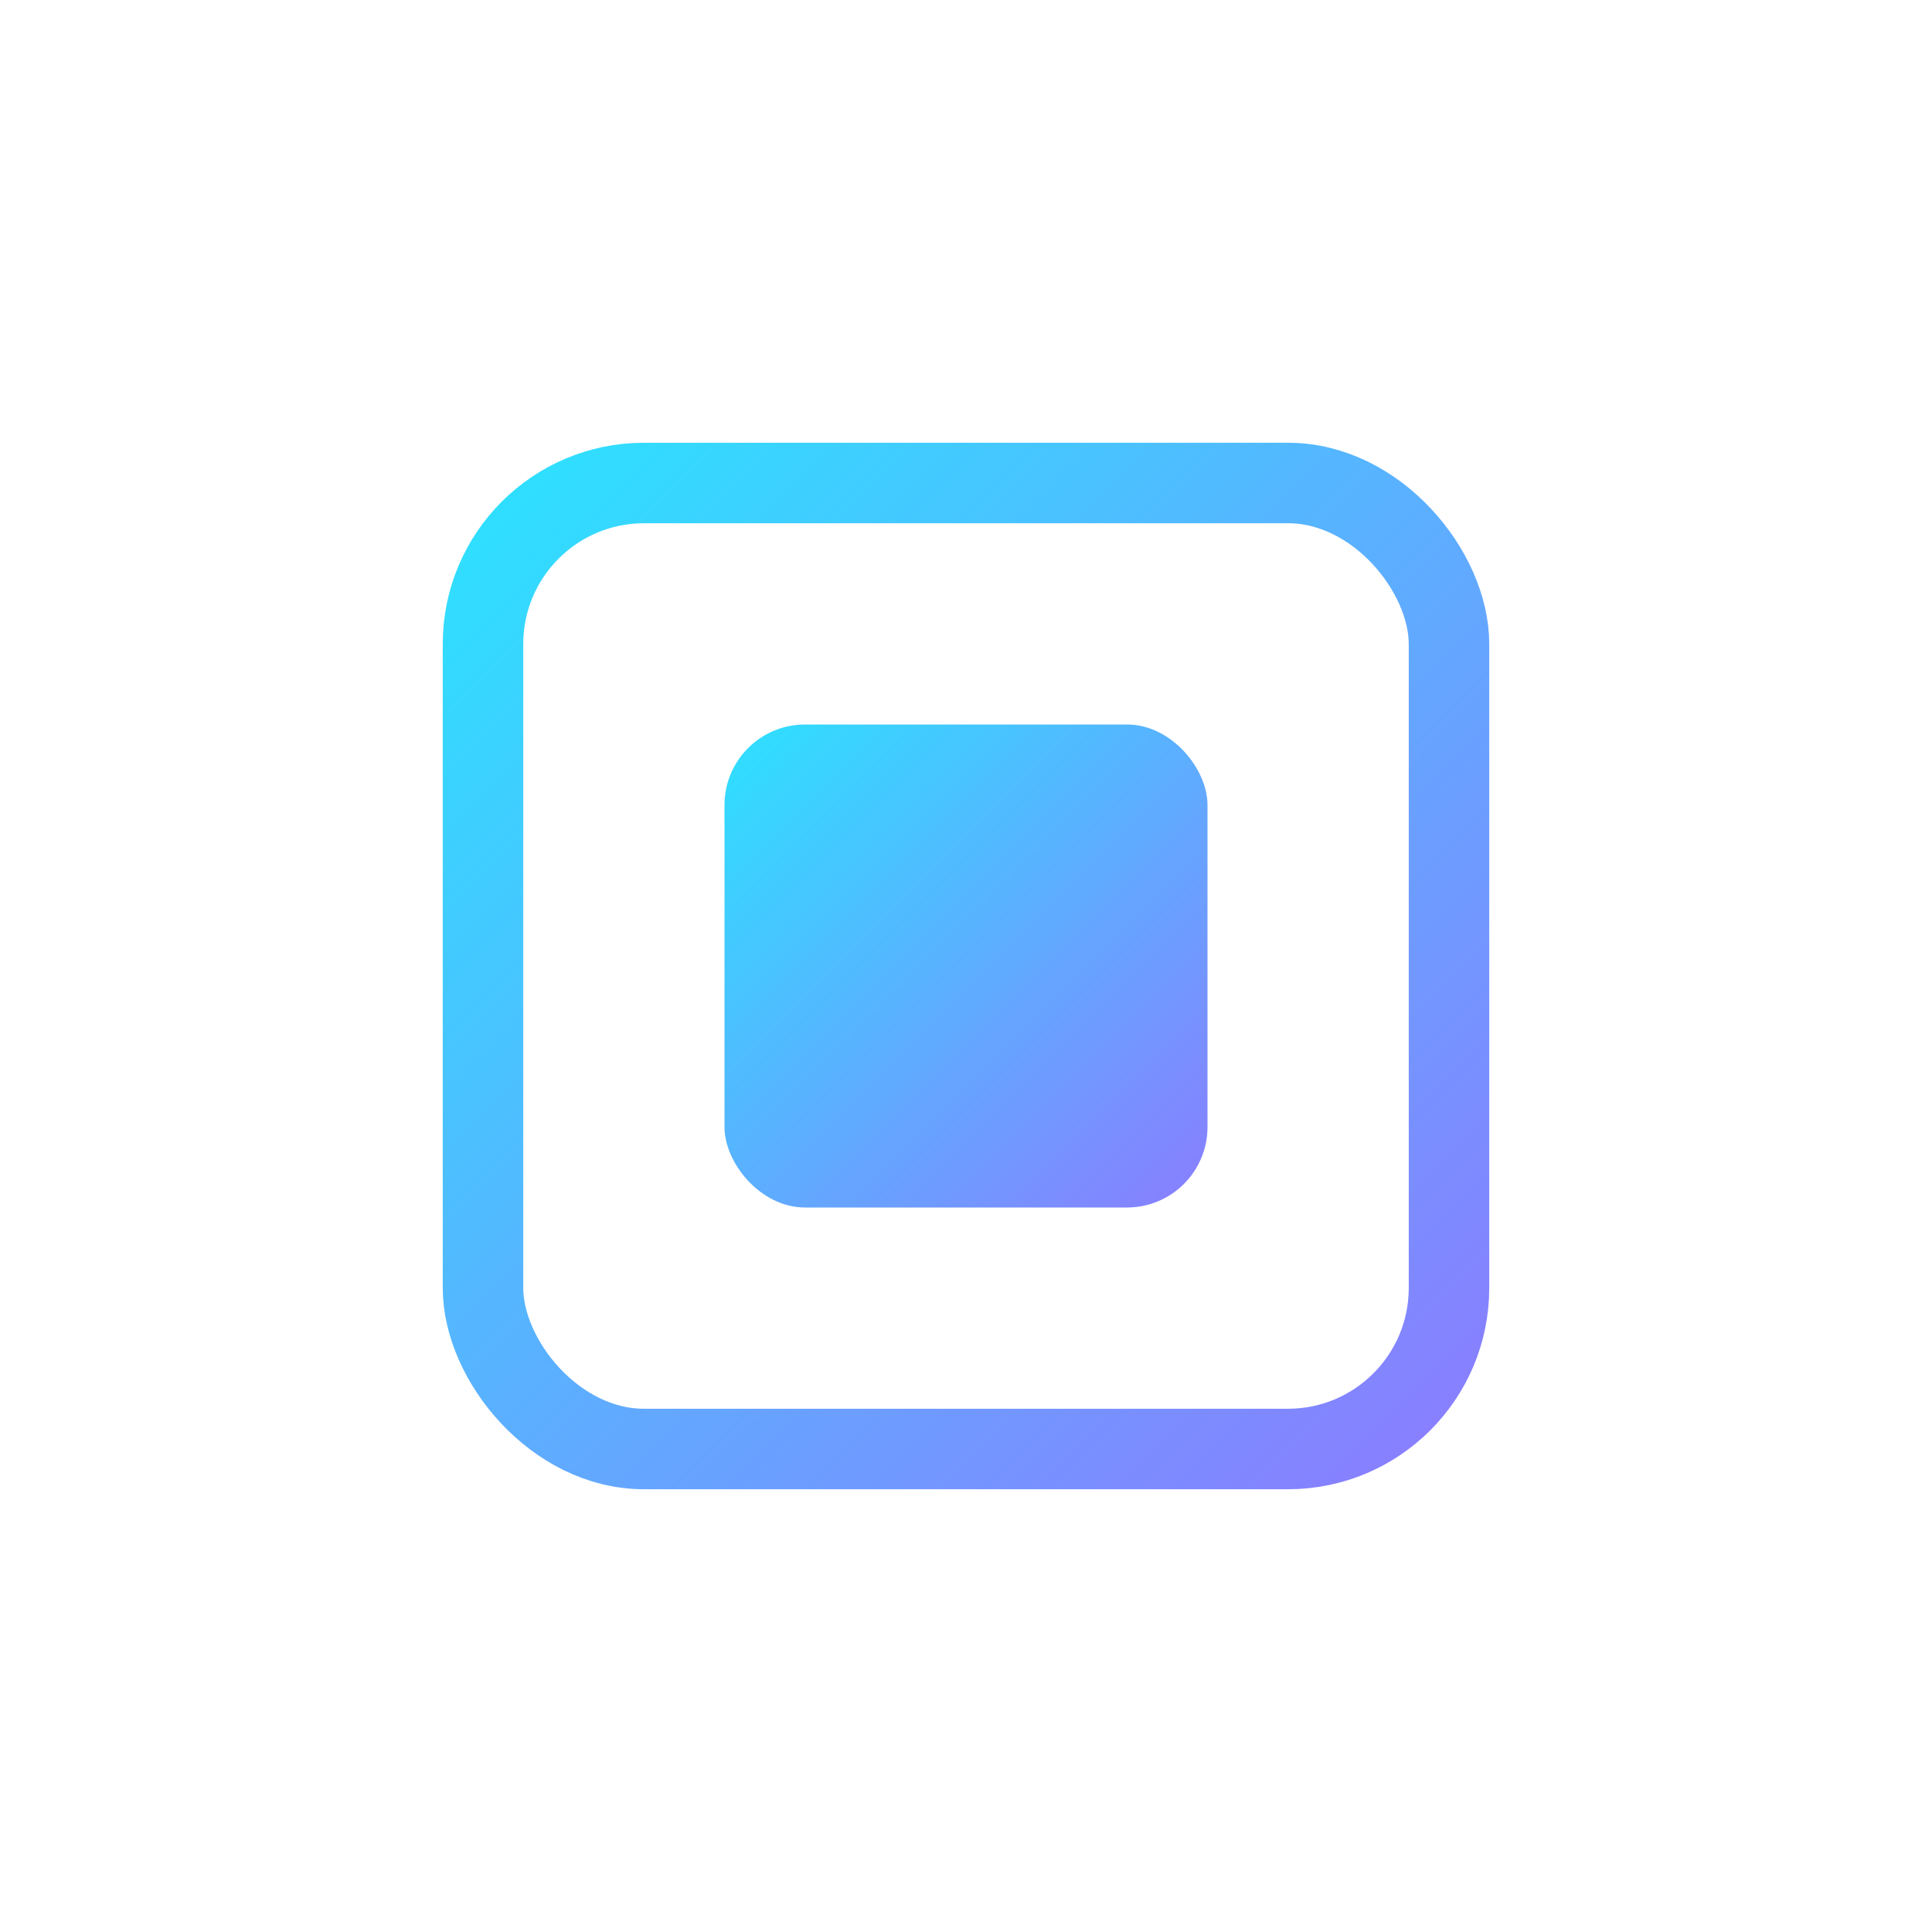 <?xml version="1.0" encoding="UTF-8"?>
<svg width="48" height="48" viewBox="0 0 48 48" xmlns="http://www.w3.org/2000/svg">

  <defs>
    <linearGradient id="grad" x1="0%" y1="0%" x2="100%" y2="100%">
      <stop offset="0%" stop-color="#2DE1FF"/>
      <stop offset="100%" stop-color="#8A7DFF"/>
    </linearGradient>
    <filter id="glow" x="-50%" y="-50%" width="200%" height="200%">
      <feGaussianBlur stdDeviation="1.2" result="b"/>
      <feMerge>
        <feMergeNode in="b"/>
        <feMergeNode in="SourceGraphic"/>
      </feMerge>
    </filter>
    <style>
      .o { fill: none; stroke: url(#grad); stroke-width: 2; stroke-linecap: round; stroke-linejoin: round; }
      .f { fill: url(#grad); }
      .w { stroke: #FFFFFF; }
      .a { fill: rgba(255,255,255,0.06); }
    </style>
  </defs>

<rect x="2" y="2" width="44" height="44" rx="10" class="a" />
<!-- chip body -->
<rect x="12" y="12" width="24" height="24" rx="4" class="o" filter="url(#glow)"/>
<rect x="18" y="18" width="12" height="12" rx="2" class="f"/>
<!-- pins -->
<path d="M16 8 V12" class="o"/>
<path d="M24 8 V12" class="o"/>
<path d="M32 8 V12" class="o"/>
<path d="M16 36 V40" class="o"/>
<path d="M24 36 V40" class="o"/>
<path d="M32 36 V40" class="o"/>
<path d="M8 16 H12" class="o"/>
<path d="M8 24 H12" class="o"/>
<path d="M8 32 H12" class="o"/>
<path d="M36 16 H40" class="o"/>
<path d="M36 24 H40" class="o"/>
<path d="M36 32 H40" class="o"/>
</svg>

